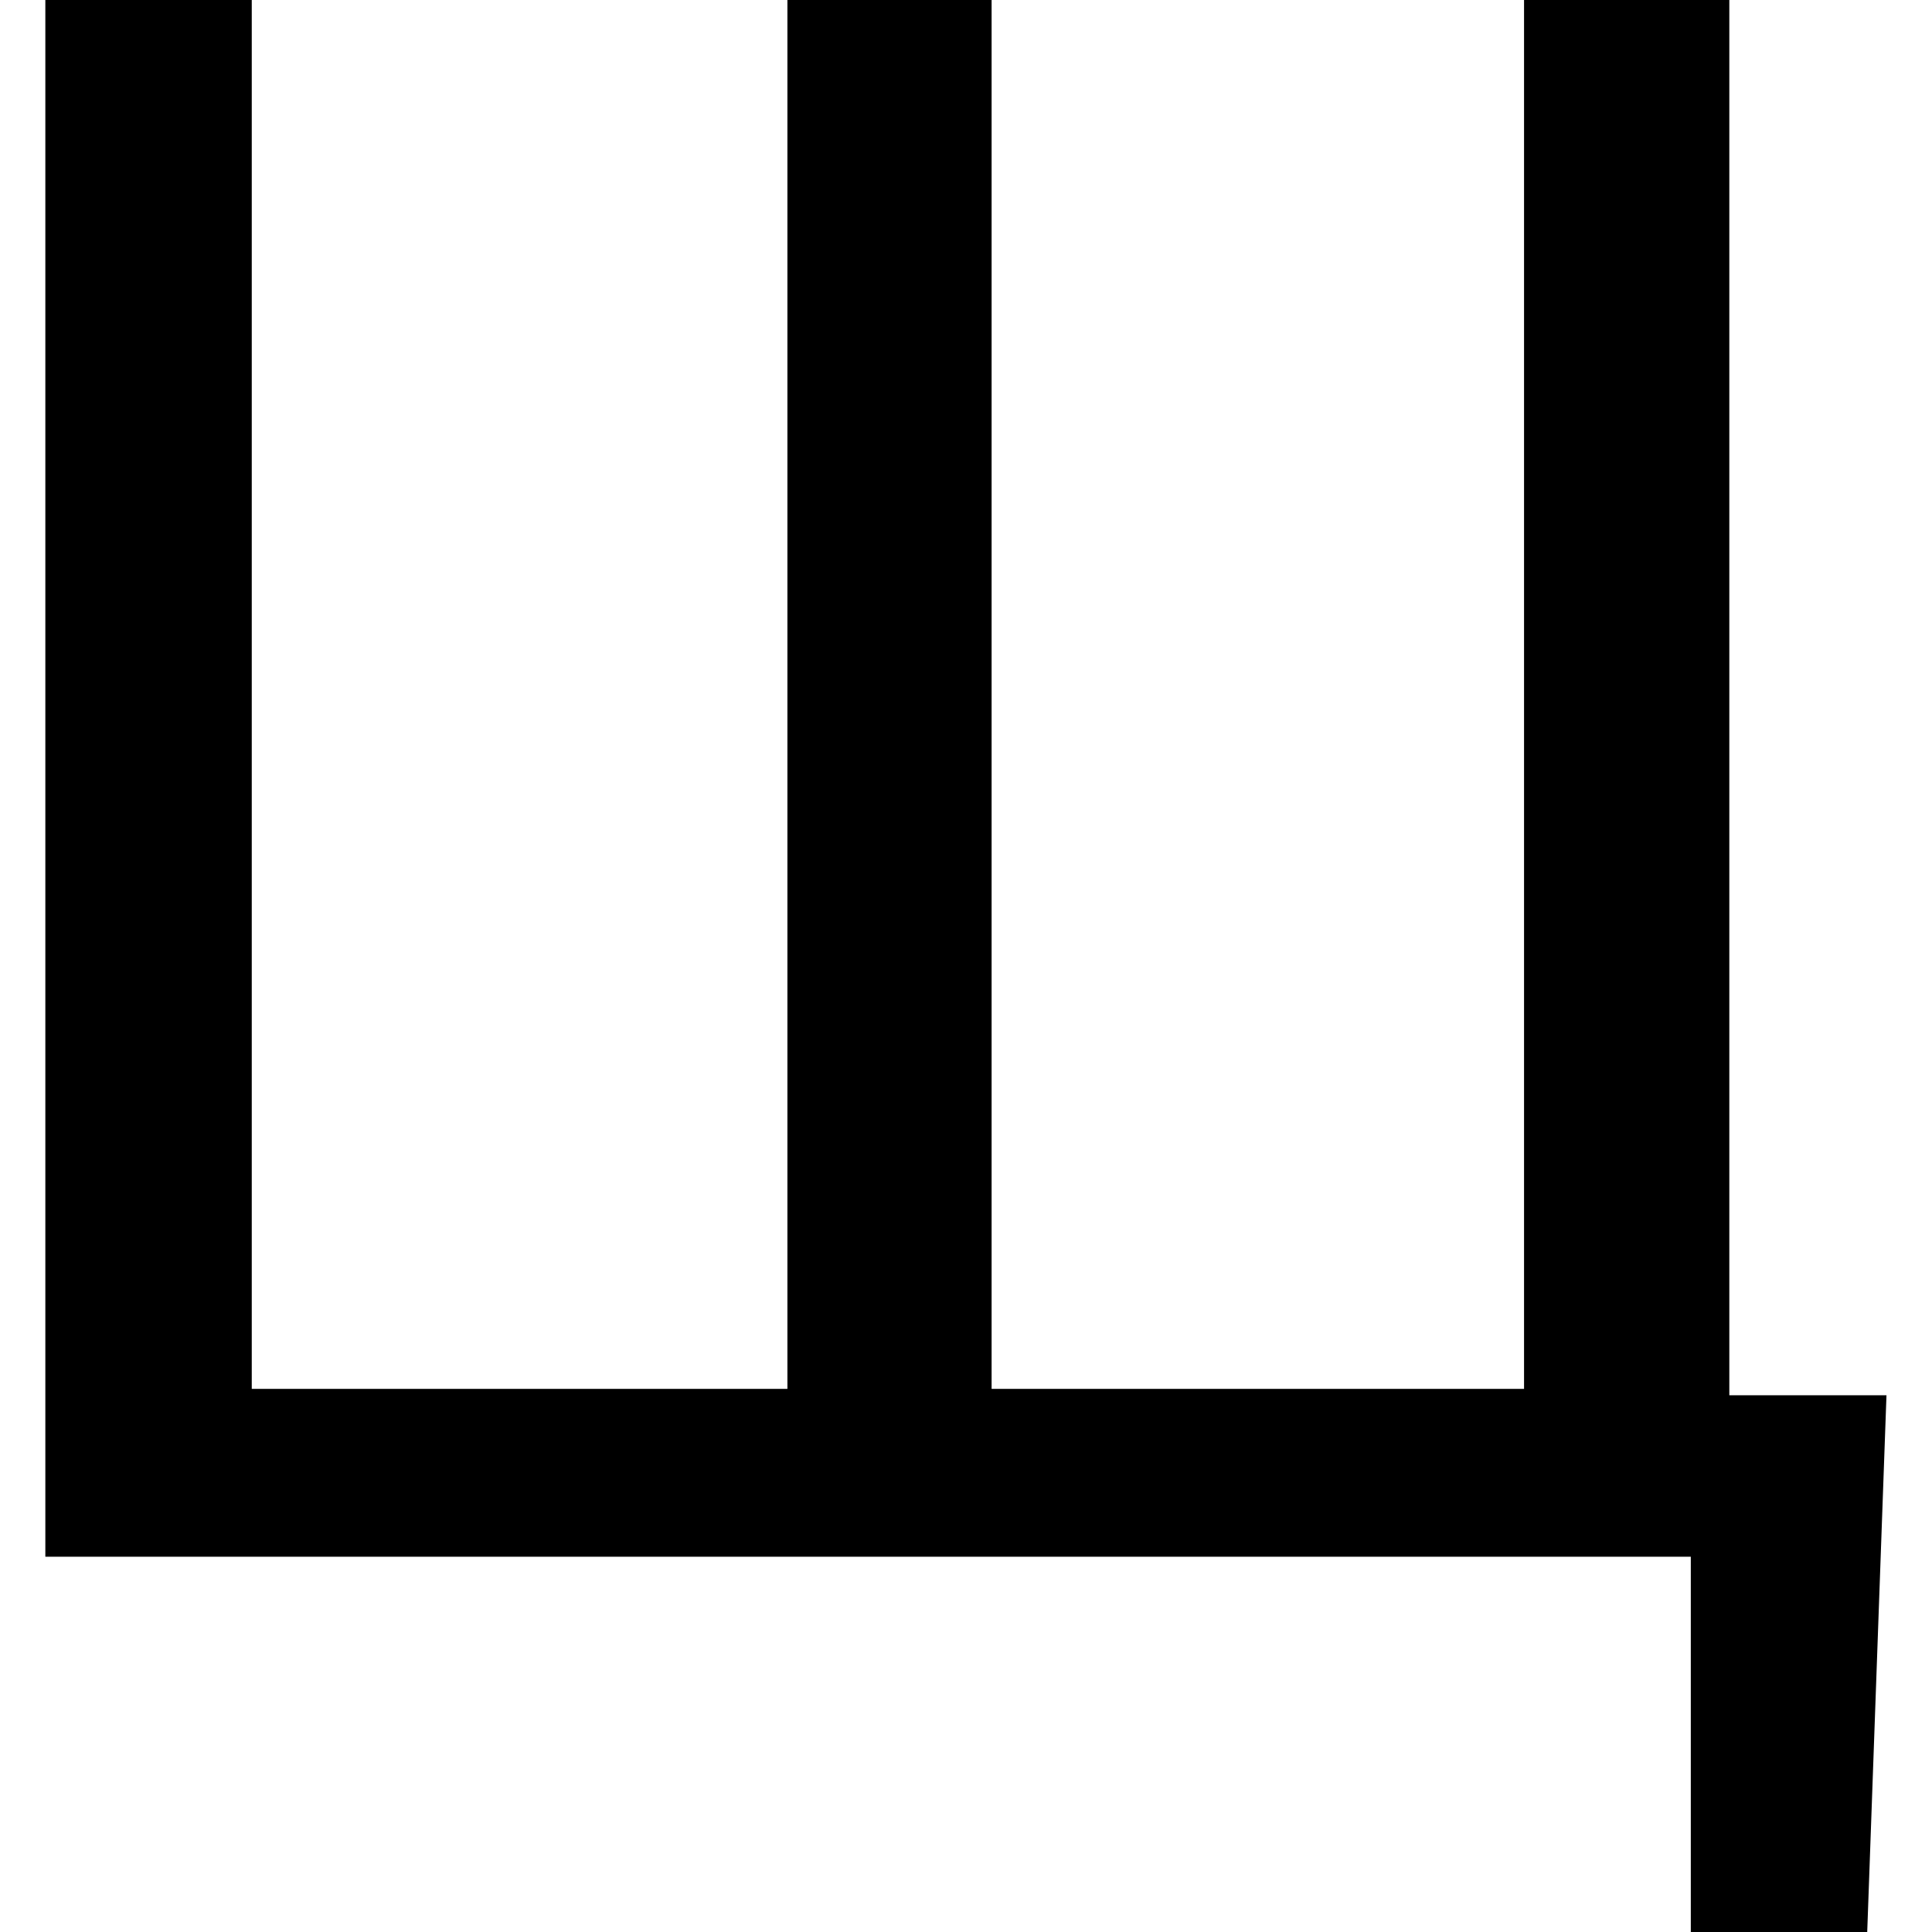<!-- Generated by IcoMoon.io -->
<svg version="1.1" xmlns="http://www.w3.org/2000/svg" width="32" height="32" viewBox="0 0 32 32">
<title>uni0429</title>
<path d="M4.17 0v23.004h8.872v-23.004h3.382v23.004h8.819v-23.004h3.4v23.11h2.603l-0.319 8.89h-2.922v-6.216h-27.254v-25.784h3.418z"></path>
</svg>
